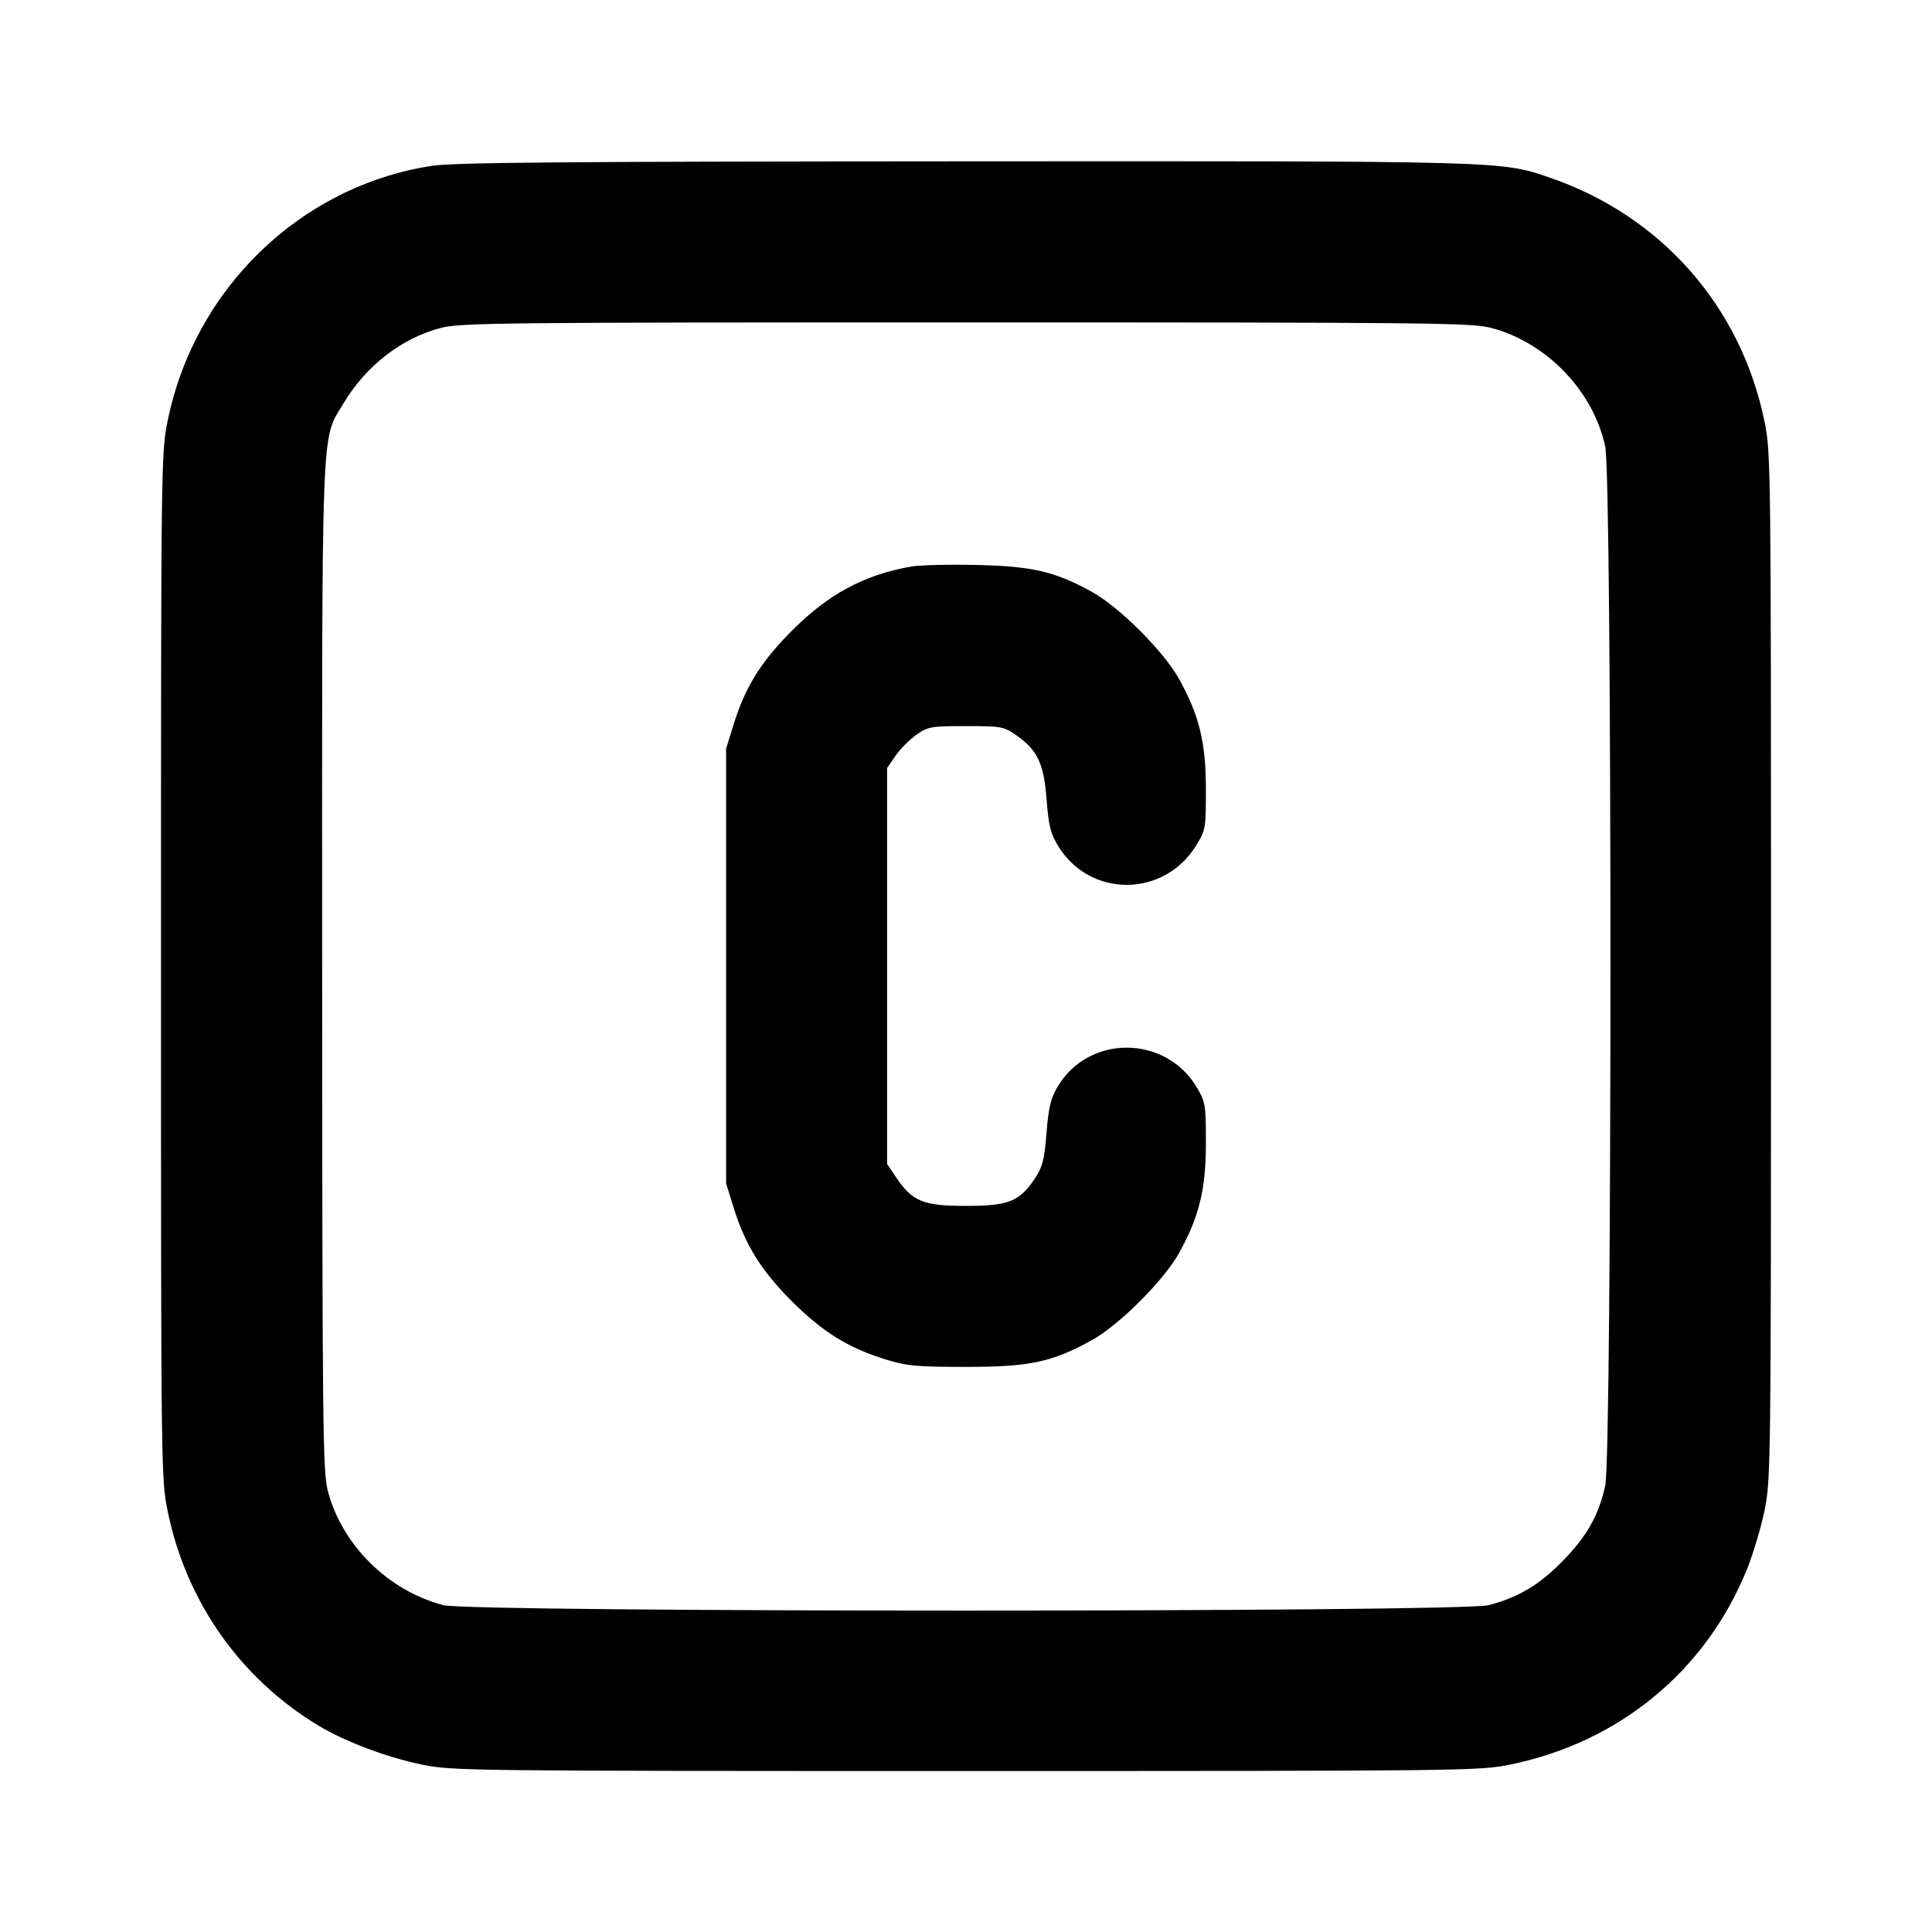 <svg xmlns="http://www.w3.org/2000/svg" width="24" height="24" viewBox="0 0 24 24" fill="none" stroke="currentColor" stroke-width="2" stroke-linecap="round" stroke-linejoin="round"><path d="M5.358 2.061 C 3.731 2.315,2.417 3.584,2.083 5.227 C 2.001 5.627,2.000 5.723,2.000 12.000 C 2.000 18.277,2.001 18.373,2.083 18.773 C 2.311 19.892,2.985 20.851,3.956 21.436 C 4.285 21.635,4.810 21.832,5.243 21.921 C 5.622 21.998,5.805 22.000,12.000 22.000 C 18.195 22.000,18.378 21.998,18.757 21.921 C 20.117 21.643,21.193 20.755,21.704 19.488 C 21.779 19.300,21.877 18.972,21.921 18.757 C 21.998 18.378,22.000 18.195,22.000 12.000 C 22.000 5.805,21.998 5.622,21.921 5.243 C 21.628 3.806,20.637 2.680,19.245 2.204 C 18.646 1.999,18.690 2.000,11.960 2.004 C 6.959 2.007,5.631 2.018,5.358 2.061 M18.523 4.073 C 19.212 4.253,19.795 4.860,19.941 5.549 C 20.027 5.954,20.027 18.046,19.941 18.451 C 19.863 18.821,19.710 19.091,19.400 19.404 C 19.119 19.690,18.854 19.846,18.492 19.940 C 18.147 20.030,5.853 20.030,5.508 19.940 C 4.823 19.762,4.249 19.194,4.073 18.523 C 4.010 18.280,4.004 17.786,4.002 12.028 C 4.000 5.109,3.986 5.479,4.265 5.014 C 4.546 4.543,4.988 4.201,5.477 4.073 C 5.720 4.010,6.211 4.005,12.000 4.005 C 17.789 4.005,18.280 4.010,18.523 4.073 M11.311 7.039 C 10.727 7.145,10.293 7.379,9.836 7.836 C 9.454 8.219,9.258 8.533,9.113 9.000 L 9.020 9.300 9.020 12.000 L 9.020 14.700 9.113 15.000 C 9.258 15.467,9.454 15.781,9.836 16.164 C 10.219 16.546,10.533 16.742,11.000 16.887 C 11.266 16.969,11.379 16.980,12.000 16.980 C 12.792 16.980,13.066 16.922,13.560 16.650 C 13.903 16.461,14.461 15.903,14.650 15.560 C 14.898 15.110,14.980 14.773,14.980 14.200 C 14.980 13.727,14.974 13.690,14.871 13.514 C 14.482 12.852,13.520 12.847,13.135 13.505 C 13.052 13.647,13.025 13.760,13.000 14.075 C 12.974 14.406,12.952 14.493,12.859 14.634 C 12.666 14.926,12.532 14.980,12.000 14.980 C 11.468 14.980,11.337 14.927,11.135 14.630 L 11.020 14.460 11.020 12.000 L 11.020 9.540 11.126 9.386 C 11.185 9.302,11.302 9.185,11.386 9.126 C 11.531 9.026,11.567 9.020,12.000 9.020 C 12.433 9.020,12.469 9.026,12.614 9.126 C 12.887 9.315,12.965 9.476,13.001 9.927 C 13.027 10.264,13.050 10.354,13.147 10.513 C 13.543 11.156,14.460 11.151,14.859 10.503 C 14.977 10.311,14.980 10.293,14.980 9.803 C 14.980 9.226,14.899 8.891,14.650 8.440 C 14.461 8.096,13.903 7.538,13.560 7.350 C 13.100 7.097,12.820 7.033,12.120 7.018 C 11.779 7.010,11.415 7.020,11.311 7.039 " stroke="none" fill-rule="evenodd" fill="black"></path></svg>